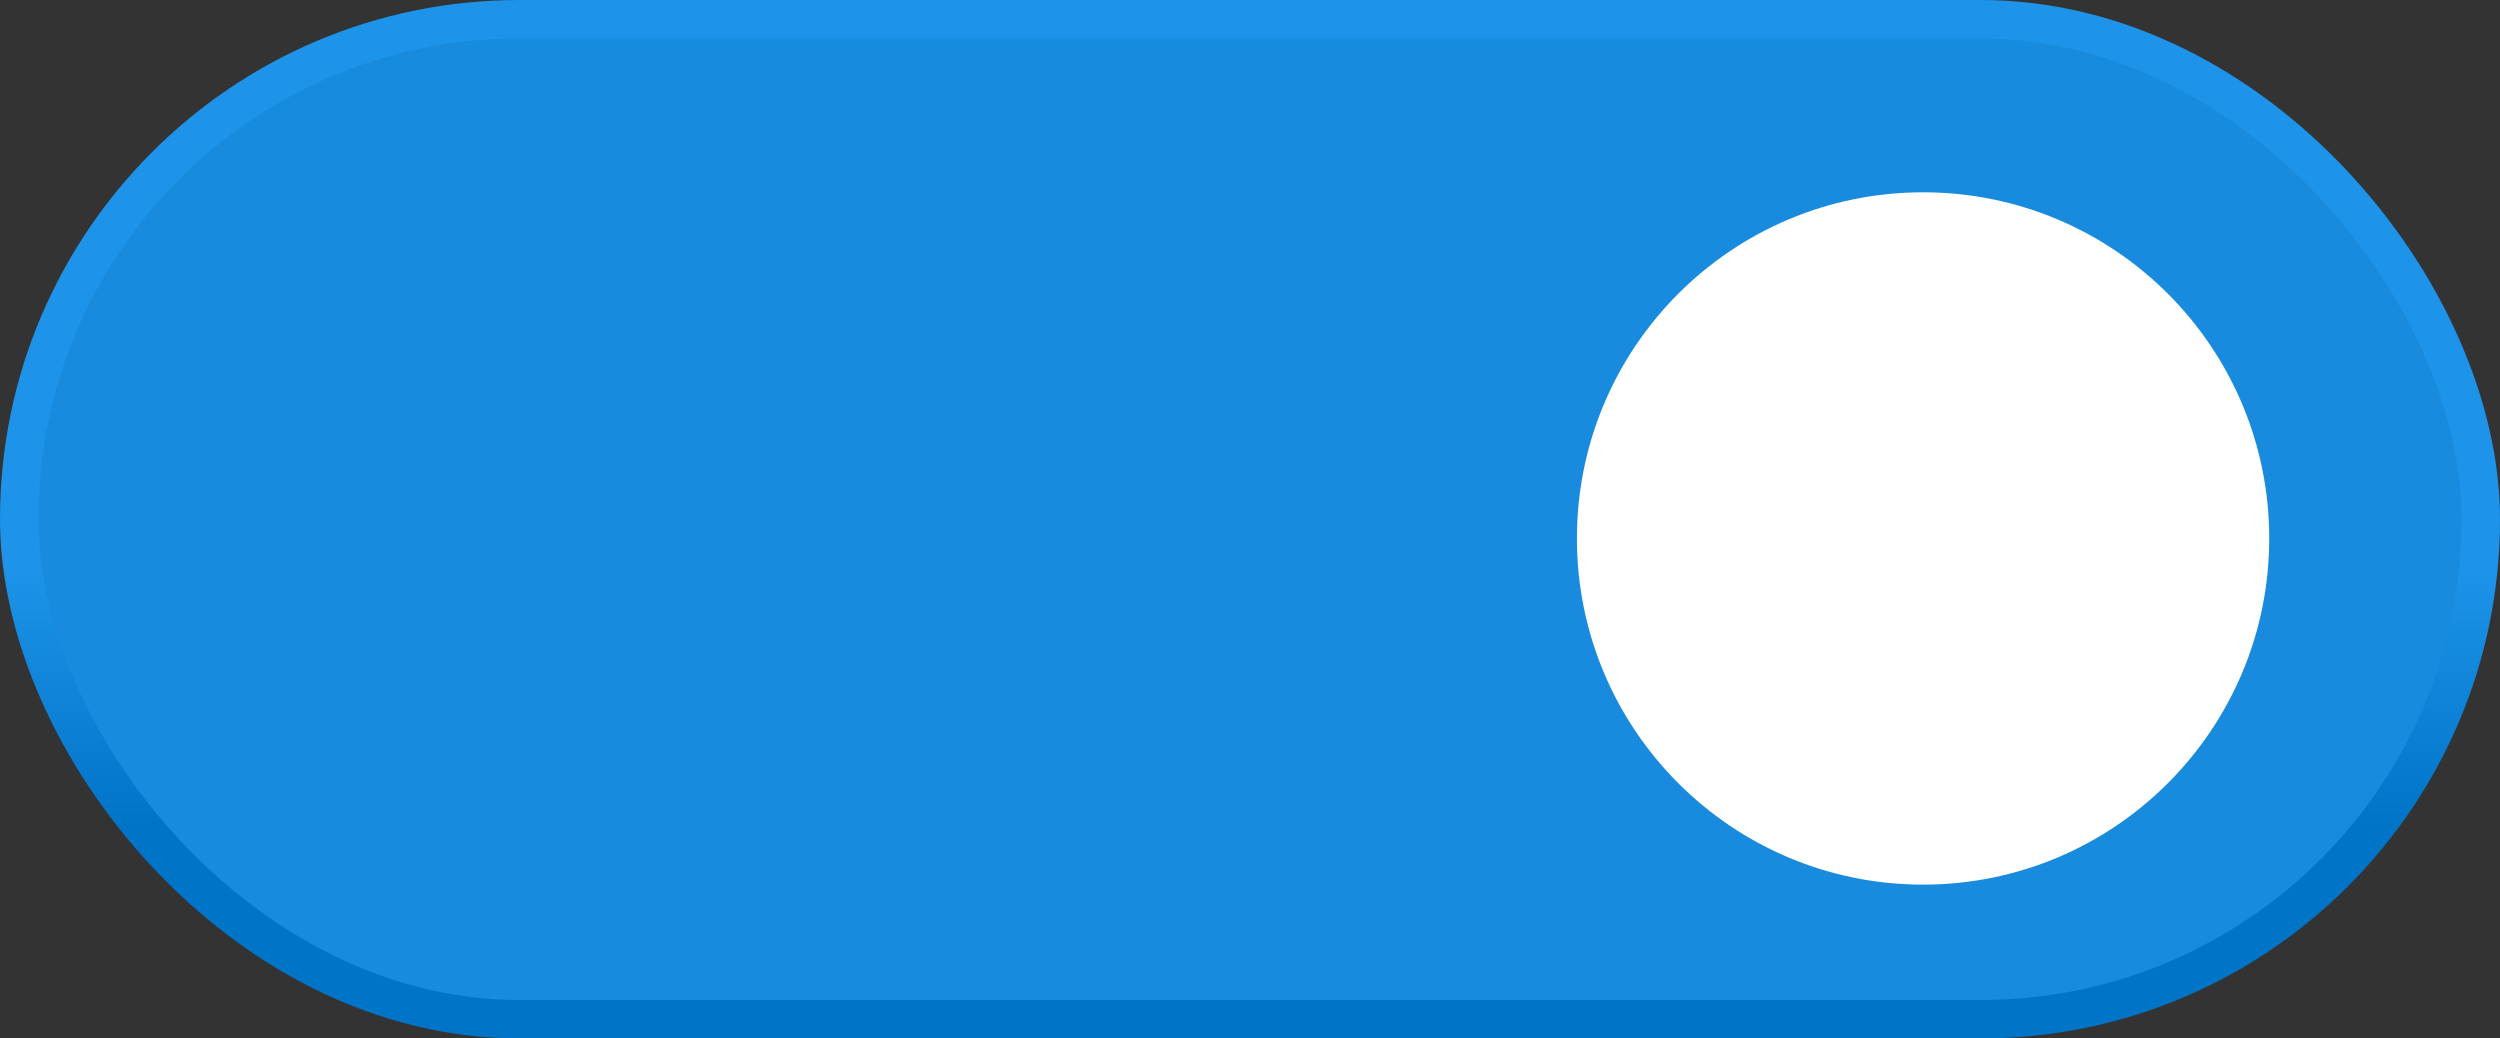 <svg width="65" height="27" viewBox="0 0 65 27" fill="none" xmlns="http://www.w3.org/2000/svg">
<rect x="0" y="0" width="65" height="27" fill="#333333" stroke="none"/>
<rect x="0.5" y="0.5" width="64" height="26" rx="13" fill="#188BDE" stroke="url(#paint0_linear_3_1849)"/>
<circle cx="50" cy="14" r="9" fill="white"/>
<defs>
<linearGradient id="paint0_linear_3_1849" x1="32.5" y1="0" x2="32.5" y2="27" gradientUnits="userSpaceOnUse">
<stop offset="0.55" stop-color="#1D93E9"/>
<stop offset="0.795" stop-color="#0074C7"/>
</linearGradient>
</defs>
</svg>
